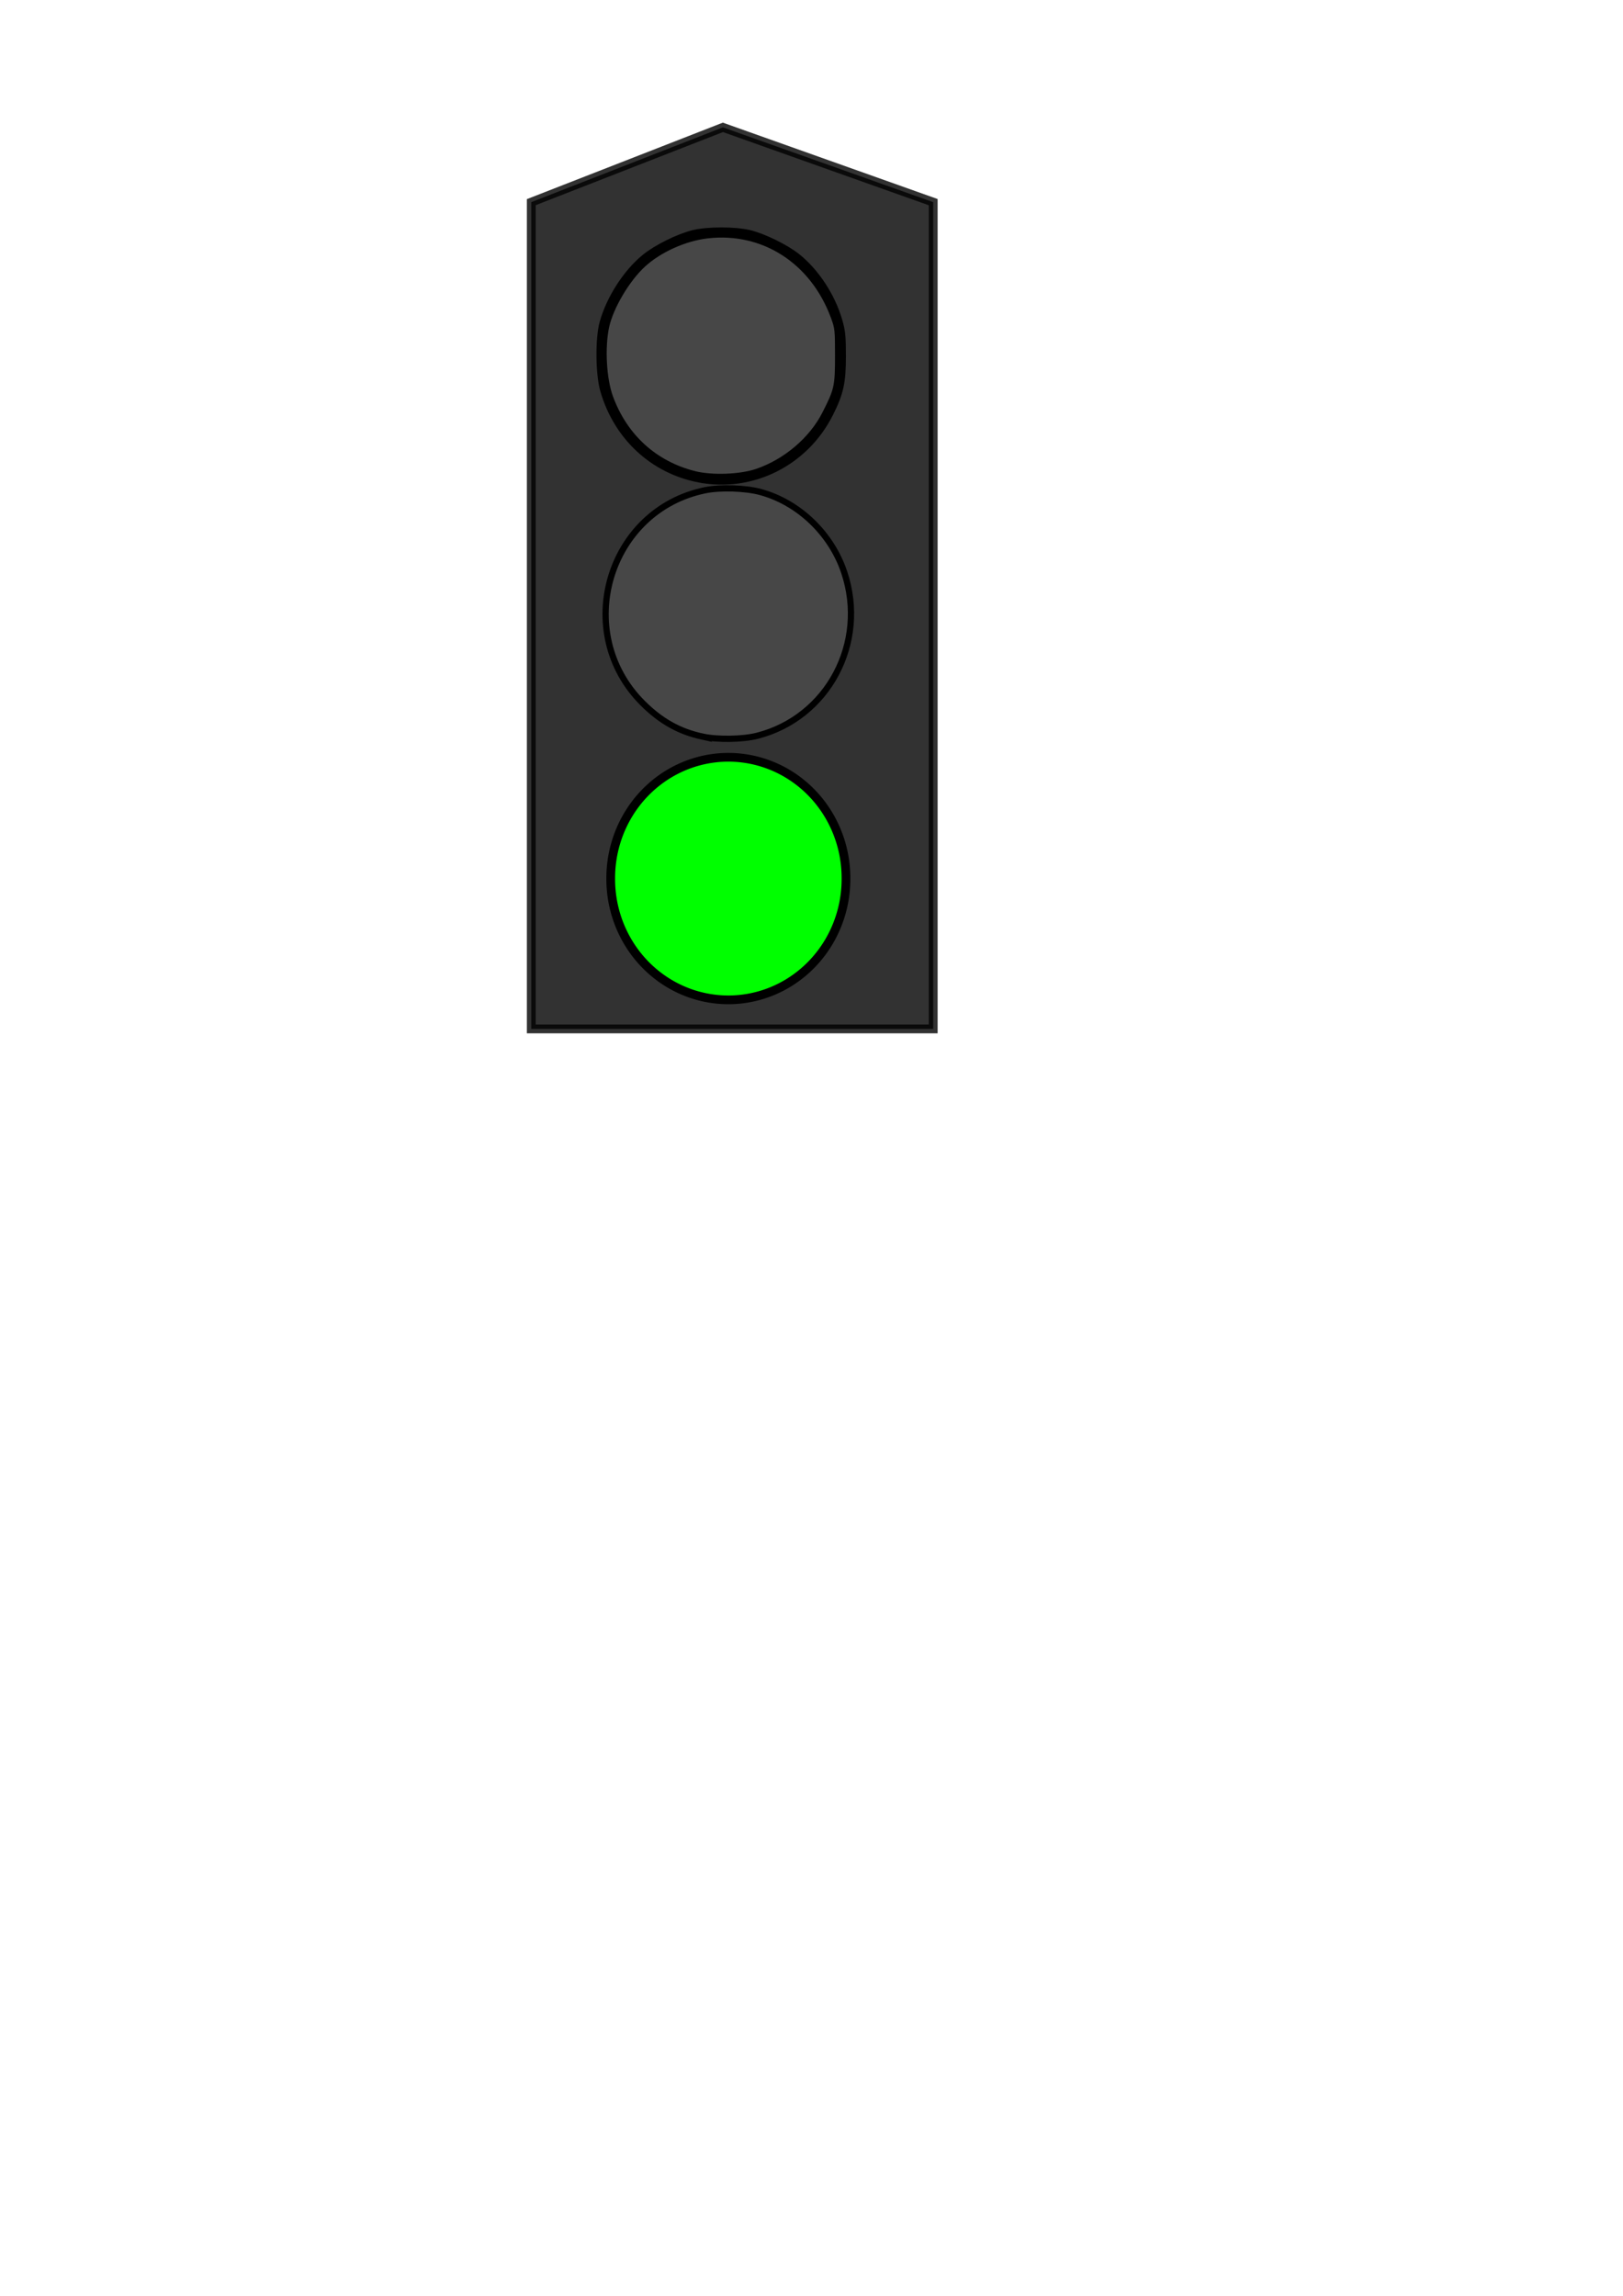 <?xml version="1.0" encoding="UTF-8" standalone="no"?>
<!-- Created with Inkscape (http://www.inkscape.org/) -->

<svg
   xmlns:osb="http://www.openswatchbook.org/uri/2009/osb"
   xmlns:dc="http://purl.org/dc/elements/1.1/"
   xmlns:cc="http://creativecommons.org/ns#"
   xmlns:rdf="http://www.w3.org/1999/02/22-rdf-syntax-ns#"
   xmlns:svg="http://www.w3.org/2000/svg"
   xmlns="http://www.w3.org/2000/svg"
   xmlns:sodipodi="http://sodipodi.sourceforge.net/DTD/sodipodi-0.dtd"
   xmlns:inkscape="http://www.inkscape.org/namespaces/inkscape"
   width="744.094"
   height="1052.362"
   id="svg2"
   version="1.1"
   inkscape:version="0.48.3.1 r9886"
   sodipodi:docname="traffic_light.svg">
  <defs
     id="defs4">
    <linearGradient
       id="linearGradient3778"
       osb:paint="solid">
      <stop
         style="stop-color:#000000;stop-opacity:1;"
         offset="0"
         id="stop3780" />
    </linearGradient>
  </defs>
  <sodipodi:namedview
     id="base"
     pagecolor="#ffffff"
     bordercolor="#666666"
     borderopacity="1.0"
     inkscape:pageopacity="0.0"
     inkscape:pageshadow="2"
     inkscape:zoom="0.98994949"
     inkscape:cx="-3.8726885"
     inkscape:cy="726.90956"
     inkscape:document-units="px"
     inkscape:current-layer="layer1"
     showgrid="false"
     inkscape:window-width="1366"
     inkscape:window-height="744"
     inkscape:window-x="0"
     inkscape:window-y="24"
     inkscape:window-maximized="1" />
  <g
     inkscape:label="Layer 1"
     inkscape:groupmode="layer"
     id="layer1">
    <path
       style="fill:#000000;stroke:#000000;stroke-width:4.052;stroke-miterlimit:4;stroke-opacity:1;opacity:0.802;fill-opacity:1"
       d="m 243.583,92.663 87.845,-34.286 96.417,34.286 0,378.973 -184.262,0 z"
       id="rect3005"
       inkscape:connector-curvature="0"
       sodipodi:nodetypes="cccccc" />
    <path
       sodipodi:type="arc"
       style="fill:#000000;stroke:#000000;stroke-width:4;stroke-miterlimit:4;stroke-opacity:1;stroke-dasharray:none"
       id="path3007"
       sodipodi:cx="333.92856"
       sodipodi:cy="281.29074"
       sodipodi:rx="53.92857"
       sodipodi:ry="55.357143"
       d="m 387.857,281.291 a 53.929,55.357 0 1 1 -107.857,0 53.929,55.357 0 1 1 107.857,0 z" />
    <path
       d="m 387.857,281.291 a 53.929,55.357 0 1 1 -107.857,0 53.929,55.357 0 1 1 107.857,0 z"
       sodipodi:ry="55.357143"
       sodipodi:rx="53.92857"
       sodipodi:cy="281.29074"
       sodipodi:cx="333.92856"
       id="path3009"
       style="fill:#00ff00;stroke:#000000;stroke-width:4;stroke-miterlimit:4;stroke-opacity:1;stroke-dasharray:none;fill-opacity:1"
       sodipodi:type="arc"
       transform="translate(0,121.429)" />
    <path
       d="m 387.857,281.291 a 53.929,55.357 0 1 1 -107.857,0 53.929,55.357 0 1 1 107.857,0 z"
       sodipodi:ry="55.357143"
       sodipodi:rx="53.92857"
       sodipodi:cy="281.29074"
       sodipodi:cx="333.92856"
       id="path3009-6"
       style="fill:#000000;stroke:#000000;stroke-width:4;stroke-miterlimit:4;stroke-opacity:1;stroke-dasharray:none"
       sodipodi:type="arc"
       transform="translate(-3.214,-118.214)" />
    <path
       style="fill:#ff6600;stroke:#000000;stroke-width:2.857;stroke-miterlimit:4;stroke-opacity:1;stroke-dasharray:none"
       d="m 320.688,219.778 c -21.299,-4.025 -37.897,-19.403 -44.095,-40.855 -2.131,-7.376 -2.292,-23.712 -0.304,-30.928 3.058,-11.102 10.735,-23.077 19.263,-30.046 5.332,-4.357 15.445,-9.376 22.279,-11.057 6.532,-1.606 18.971,-1.62 25.714,-0.029 6.369,1.503 16.677,6.543 21.944,10.729 8.621,6.852 16.012,18.117 19.27,29.371 1.39,4.801 1.642,7.322 1.639,16.388 -0.004,12.033 -1.079,16.874 -5.853,26.353 -11.307,22.452 -35.6,34.657 -59.858,30.073 l 0,0 z"
       id="path2999"
       inkscape:connector-curvature="0" />
    <path
       style="fill:#474747;stroke:#000000;stroke-width:2.857;stroke-miterlimit:4;stroke-opacity:1;stroke-dasharray:none;fill-opacity:1"
       d="m 322.02,337.643 c -10.62,-2.31 -19.068,-7.047 -27.395,-15.362 -32.448,-32.401 -15.911,-88.531 28.749,-97.581 6.871,-1.392 18.382,-1.026 25.17,0.8 17.605,4.737 32.552,19.041 38.506,36.852 10.792,32.284 -7.488,66.631 -39.87,74.912 -6.648,1.7 -18.279,1.875 -25.161,0.378 l 0,0 z"
       id="path3001"
       inkscape:connector-curvature="0" />
    <path
       style="fill:#474747;stroke:#000000;stroke-width:2.857;stroke-miterlimit:4;stroke-opacity:1;stroke-dasharray:none;fill-opacity:1"
       d="m 318.188,217.318 c -18.259,-4.663 -31.907,-17.131 -38.532,-35.201 -3.041,-8.294 -3.85,-22.714 -1.814,-32.337 1.898,-8.971 9.451,-21.782 16.858,-28.594 7.484,-6.884 19.222,-12.162 29.691,-13.351 25.691,-2.918 48.427,11.737 57.888,37.314 1.881,5.084 1.977,5.955 1.979,17.845 0.002,14.191 -0.358,15.811 -5.957,26.786 -6.055,11.87 -17.985,22.01 -31.184,26.507 -7.736,2.636 -20.819,3.102 -28.929,1.031 z"
       id="path3003"
       inkscape:connector-curvature="0" />
  </g>
</svg>
